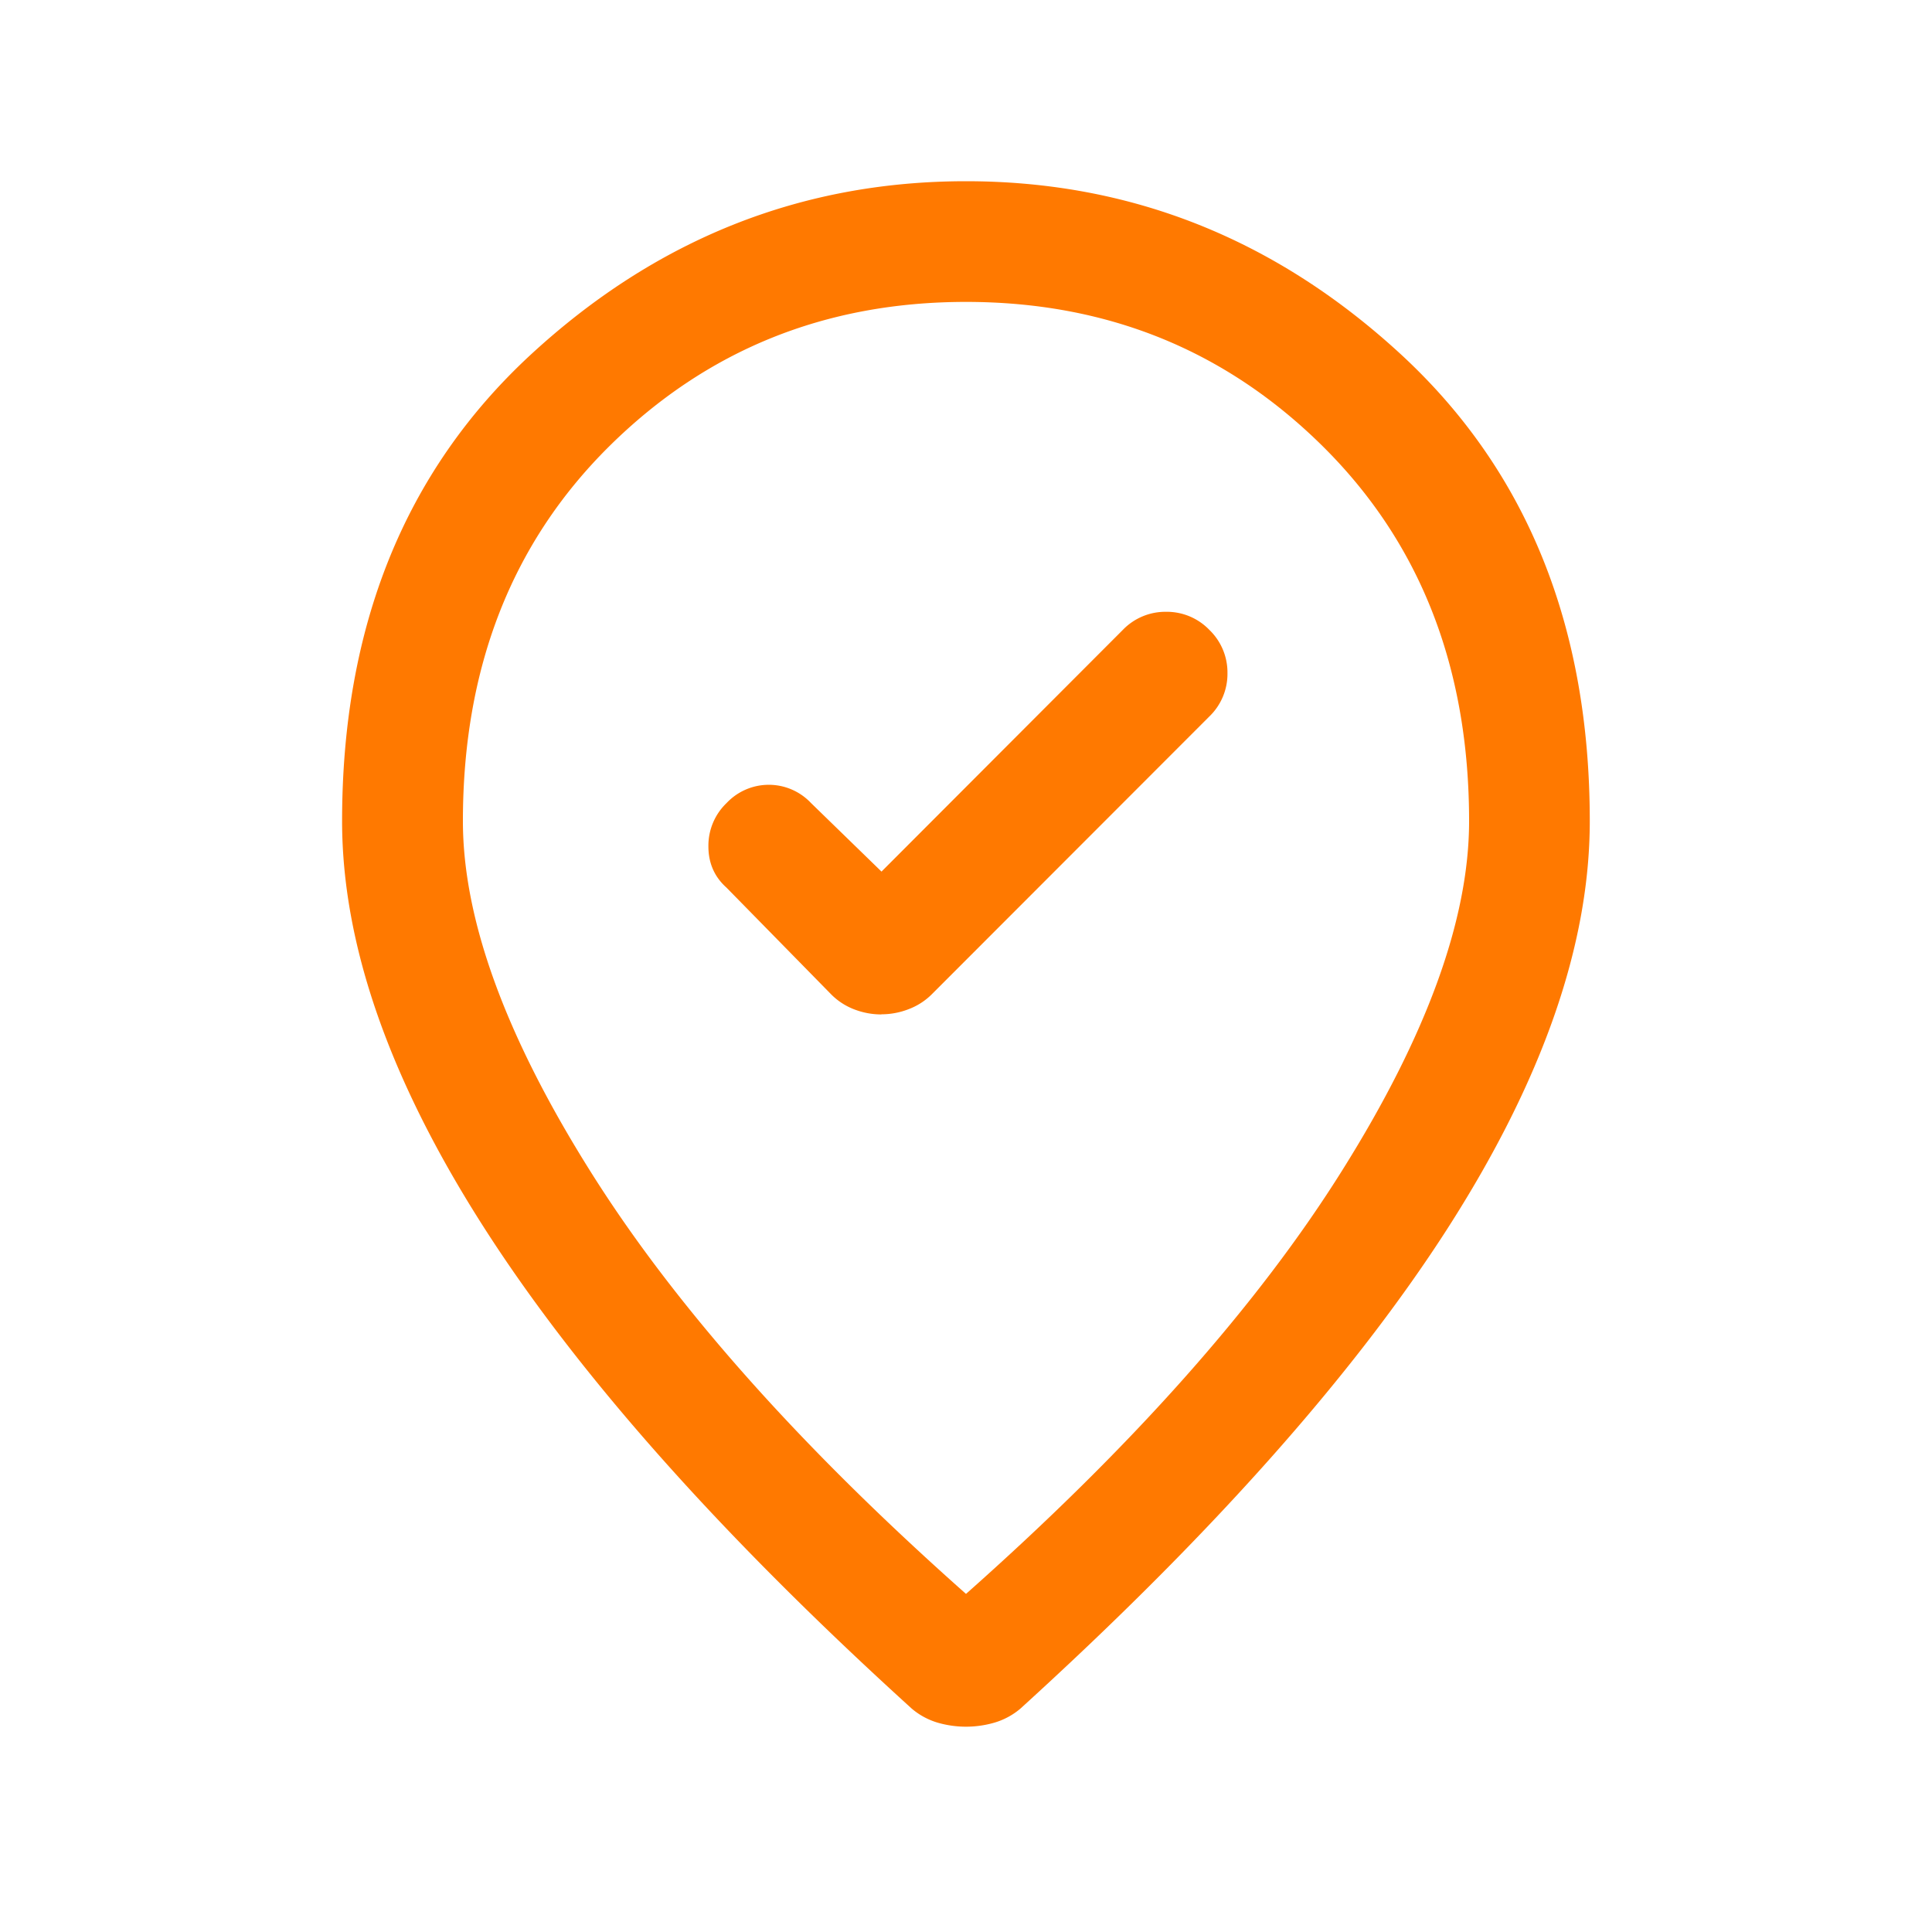 <svg width="15" height="15" viewBox="0 0 15 15" fill="none"
    xmlns="http://www.w3.org/2000/svg">
    <path d="M6.844 7.875a.581.581 0 0 0 .211-.04.508.508 0 0 0 .18-.116L9.39 5.562a.459.459 0 0 0 .14-.336.458.458 0 0 0-.14-.335.458.458 0 0 0-.336-.141.459.459 0 0 0-.336.14L6.844 6.767l-.547-.532a.45.45 0 0 0-.656 0 .458.458 0 0 0-.141.336c0 .13.047.237.14.32l.813.829a.507.507 0 0 0 .18.117c.068.026.138.039.21.039Zm.656 4.5c1.292-1.146 2.266-2.242 2.922-3.29.656-1.046.984-1.95.984-2.71 0-1.188-.377-2.156-1.132-2.906-.756-.75-1.68-1.125-2.774-1.125s-2.018.375-2.774 1.125c-.755.75-1.132 1.719-1.132 2.906 0 .76.328 1.664.984 2.71.656 1.048 1.63 2.144 2.922 3.29Zm0 1.031a.794.794 0 0 1-.219-.031.552.552 0 0 1-.203-.11c-1.479-1.343-2.586-2.588-3.32-3.734S2.656 7.333 2.656 6.375c0-1.51.487-2.716 1.461-3.618.974-.9 2.102-1.35 3.383-1.35 1.281 0 2.409.45 3.383 1.35.974.902 1.46 2.108 1.46 3.618 0 .958-.366 2.01-1.1 3.156-.735 1.146-1.842 2.39-3.321 3.735a.552.552 0 0 1-.203.109.794.794 0 0 1-.219.031Z" fill="#FF7900"></path>
</svg>